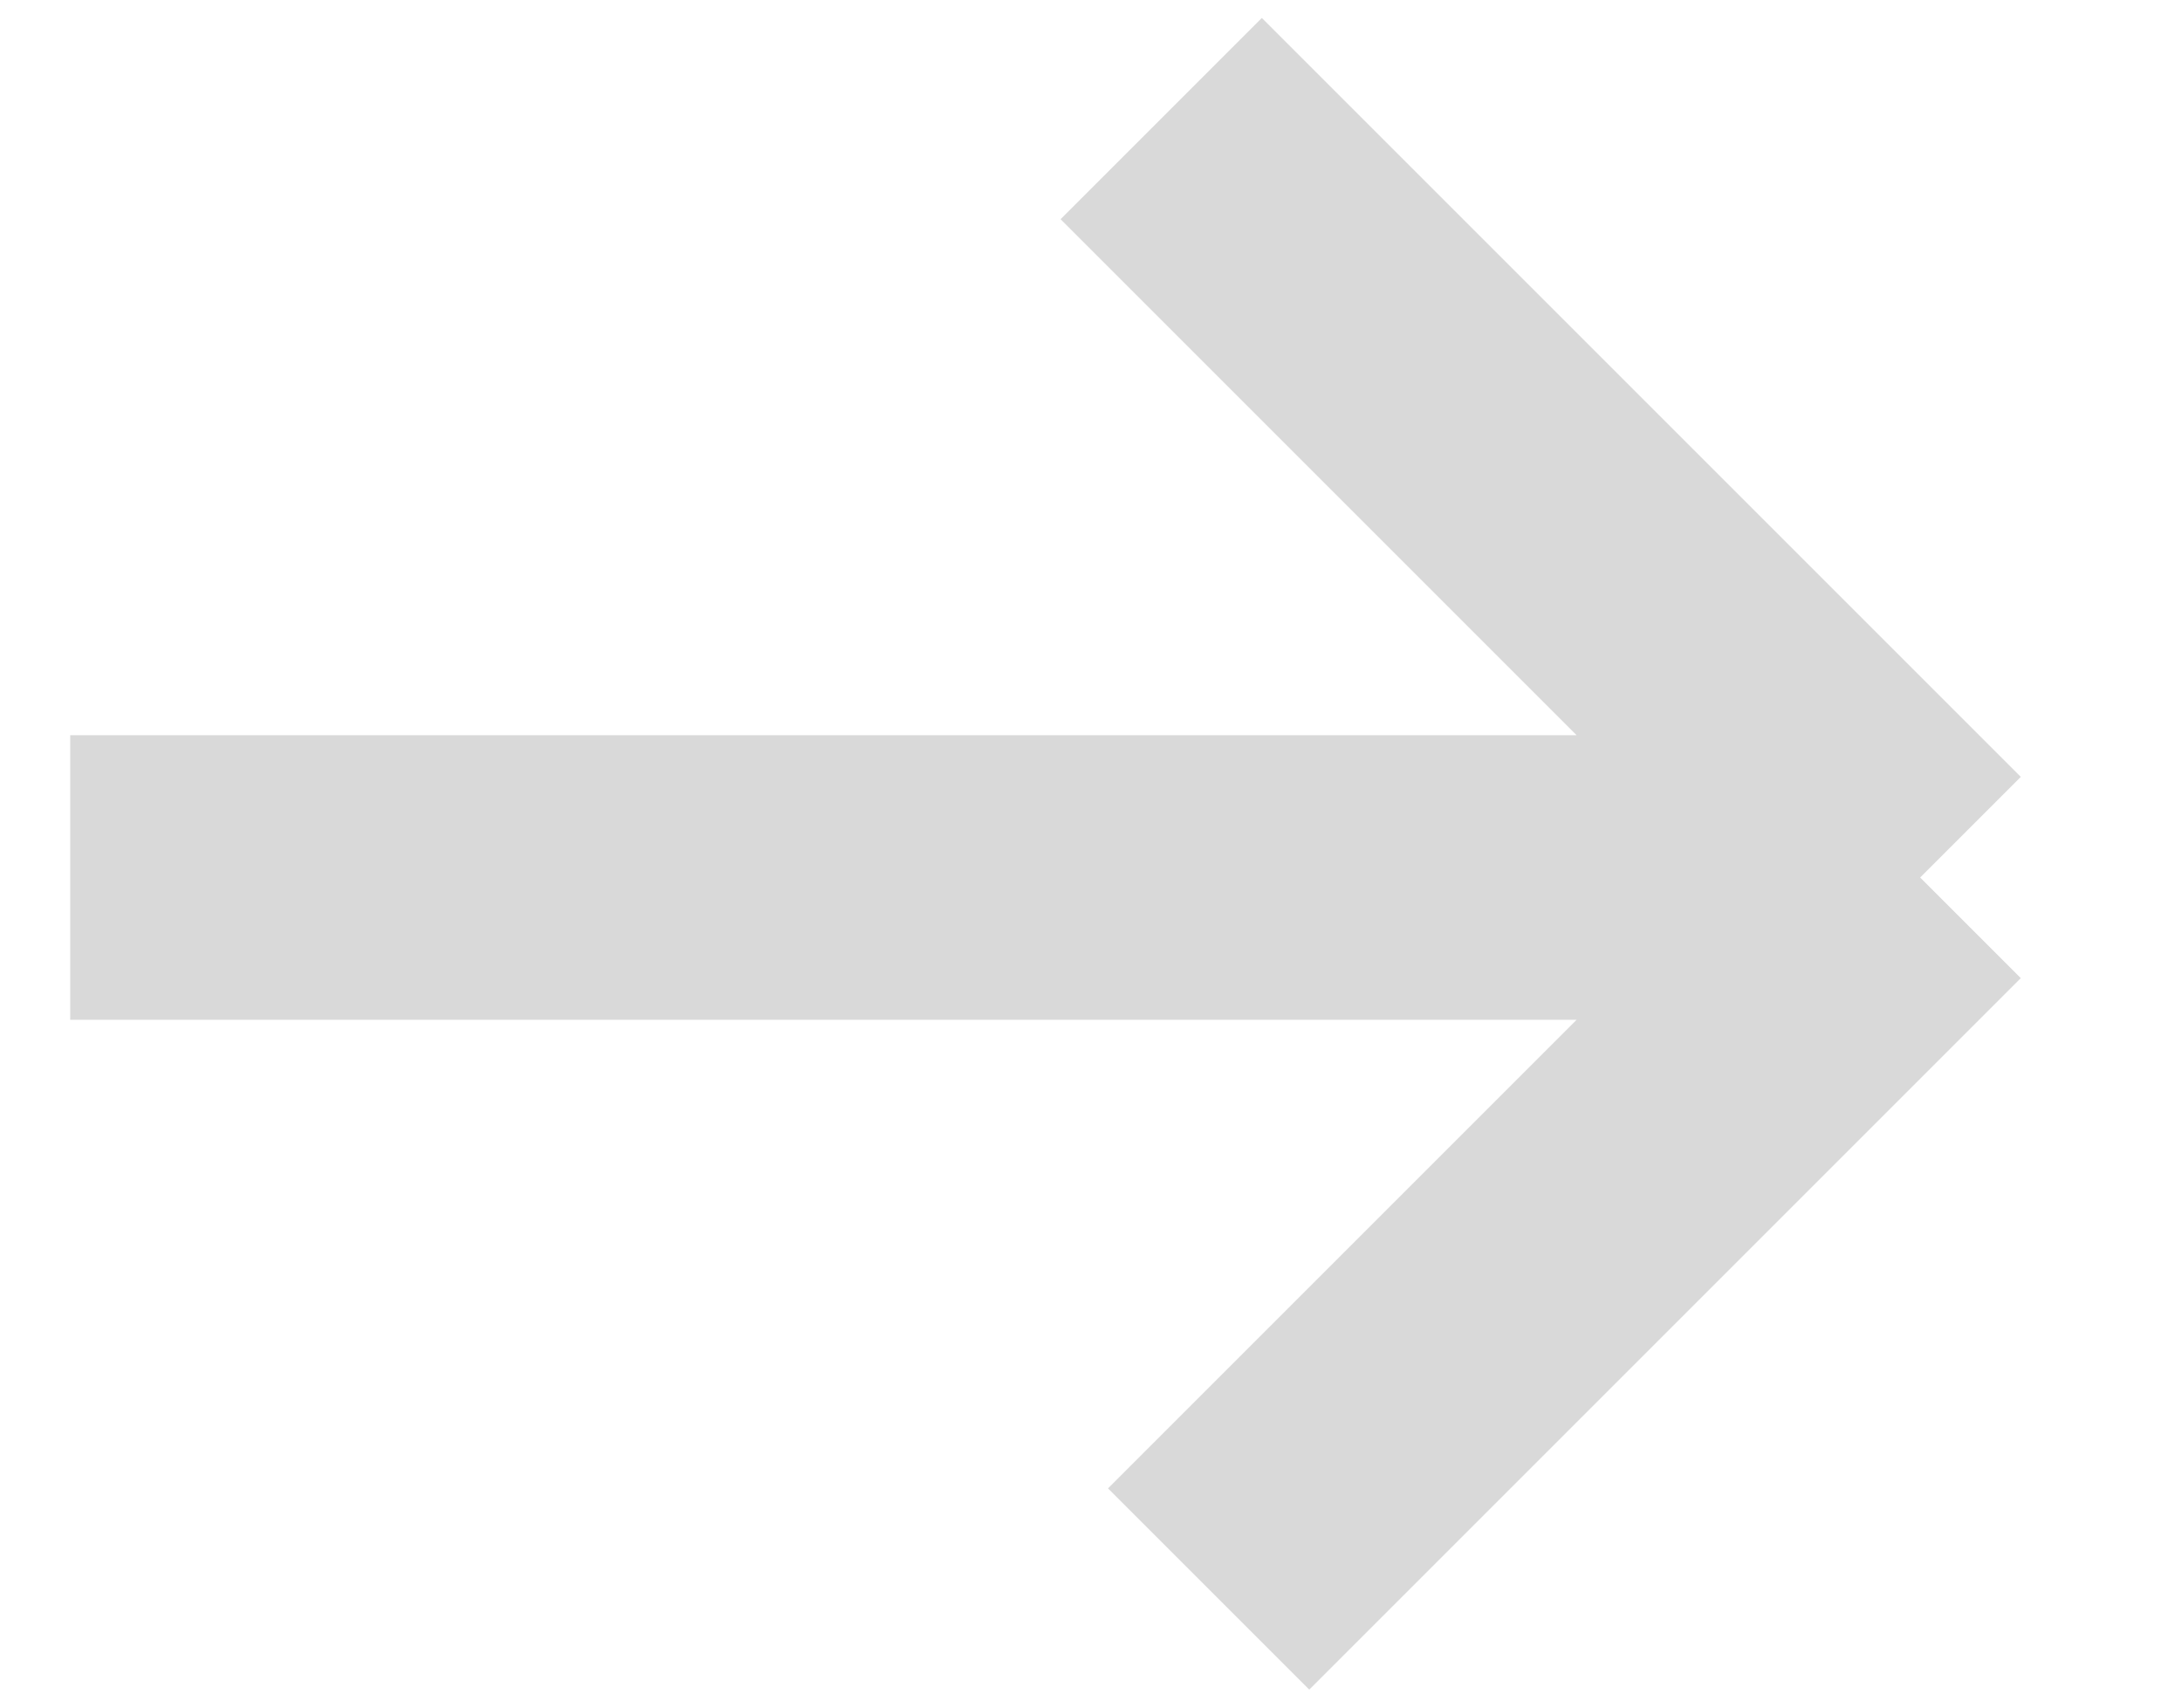 <svg xmlns="http://www.w3.org/2000/svg" width="23" height="18" viewBox="0 0 23 18" fill="none"><path d="M0.74 9.25H20.24M20.24 9.25L12.24 1.25M20.24 9.25L12.74 16.75" stroke="#D9D9D9" stroke-width="3"></path></svg>